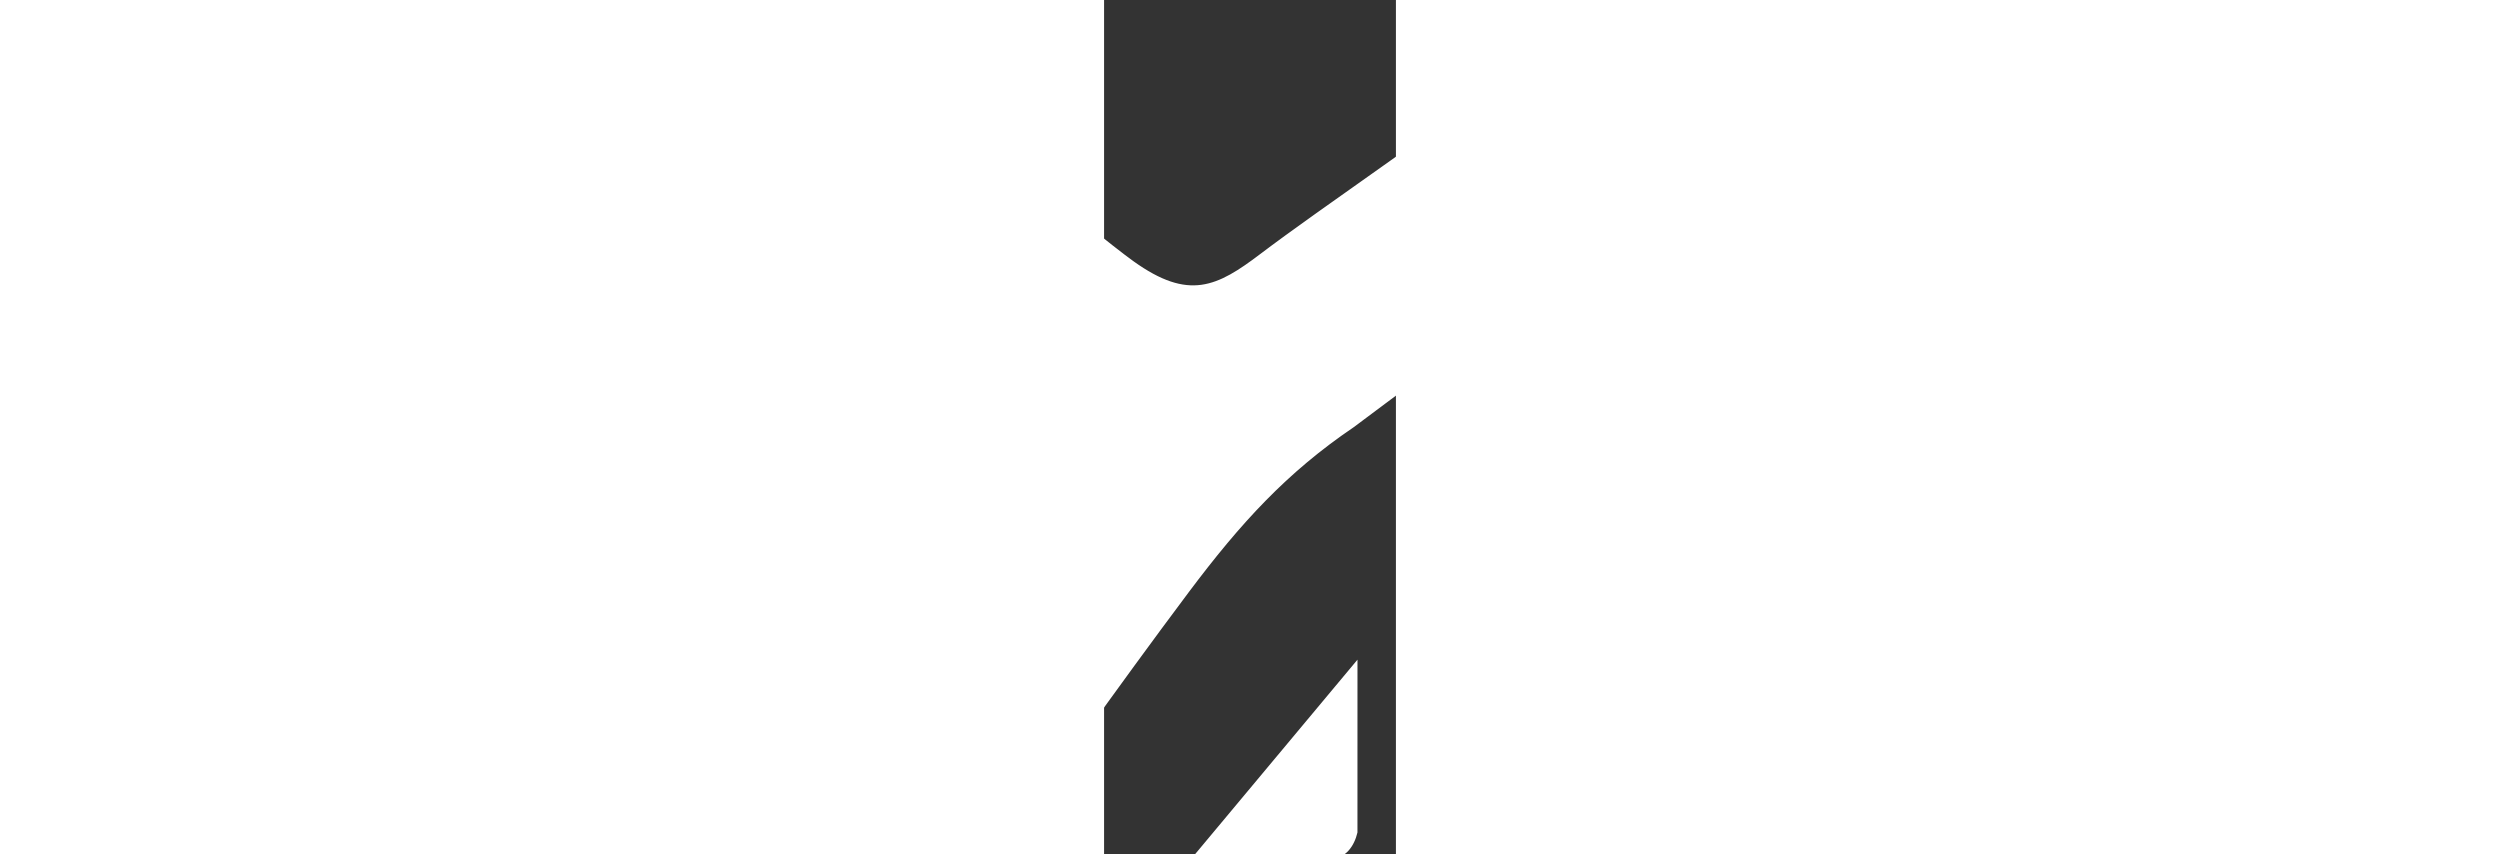 <svg xmlns="http://www.w3.org/2000/svg" viewBox="1235 520 88.15 258" height="2050" width="6000" version="1.1"
  fill="#FFFFFF">
  <rect x="1235" y="520" width="88.15" height="258" fill="#333333" stroke="none"/>
  <g transform="matrix(1.333,0,0,-1.333,0,1440)">
    <g clip-path="url(#clipPath32)">

      <!-- Logo chính -->
      <g transform="translate(1000.394,541.214)">
        <path
          d="m 0,0 c 6.691,0 41.24,0.038 41.24,0.038 l 73.789,-0.098 c 0,0 25.796,0.164 39.376,1.51 18.215,1.805 27.942,5.831 35.393,23.63 4.151,9.919 5.536,30.218 3.385,41.517 -2.552,13.405 -9.514,32.8 -40.435,34.155 -36.078,1.581 -57.828,0.439 -93.936,-0.319 C 52.599,100.302 40.169,92.671 35.139,89.849 25.059,84.195 -16.57,52.684 -17.358,52.15 -32.472,41.906 -42.919,30.516 -54.72,14.781 -71.208,-7.203 -89.236,-32.808 -89.236,-32.808 c 0,0 -5.113,-6.669 -7.939,-10.303 -0.773,-0.994 -2.301,-1.98 -3.489,-1.988 -18.177,-0.125 -34.757,-0.087 -53.957,-0.087 16.509,23.191 45.623,61.846 60.197,82.832 3.073,4.426 7.253,10.326 3.688,13.276 -11.779,9.749 -42.346,34.563 -54.041,43.622 -8.327,6.451 -25.209,5.795 -25.209,5.795 0,0 -1.639,0.123 -13.22,0.02 -3.96,-0.034 -5.859,0.232 -5.965,-3.797 -1.166,-44.339 -2.345,-92.864 -3.53,-137.201 -0.038,-1.427 -0.244,-2.85 -0.395,-4.527 h -50.784 c -0.09,1.076 -0.269,2.208 -0.267,3.34 0.073,43.031 0.087,90.249 0.343,133.279 0.043,7.235 -0.166,9.86 -10.353,10.003 -22.625,0.316 -40.494,0.14 -63.09,0.153 -4.112,0.003 -6.933,3.141 -6.889,7.253 0.124,11.86 0.061,38.825 0.061,38.825 l 54.082,-0.002 77.143,-0.06 c 0,0 16.103,0.205 28.929,0 13.284,-0.212 22.946,0.738 39.172,-11.555 6.502,-4.926 48.549,-39.894 57.488,-46.301 12.578,-9.016 18.971,-5.778 28.805,1.679 13.27,10.064 41.592,29.215 58.843,42.573 15.85,12.274 28.282,13.976 36.633,13.932 39.709,-0.211 62.766,0.328 102.389,0.224 7.545,-0.02 30.036,-1.739 48.209,-15.577 16.181,-12.321 28.963,-28.482 32.769,-49.46 3.78,-20.832 2.07,-53.914 -4.832,-73.775 -3.248,-9.345 -17.427,-53.916 -66.803,-54.367 -21.25,-0.194 -136.628,-0.385 -160.873,-0.123 -3.398,0.037 -7.793,2.711 -7.822,5.903 C -0.073,-24.773 0,-15.121 0,0" />
      </g>

      <!-- Phần chi tiết phụ -->
      <g transform="translate(946.275,495.631)">
        <path d="m 0,0 h 31.737 c 3.161,0 5.179,2.829 5.882,5.912 0.002,0.007 0.005,39.152 0.005,39.152 z" />
      </g>

    </g>
  </g>
</svg>